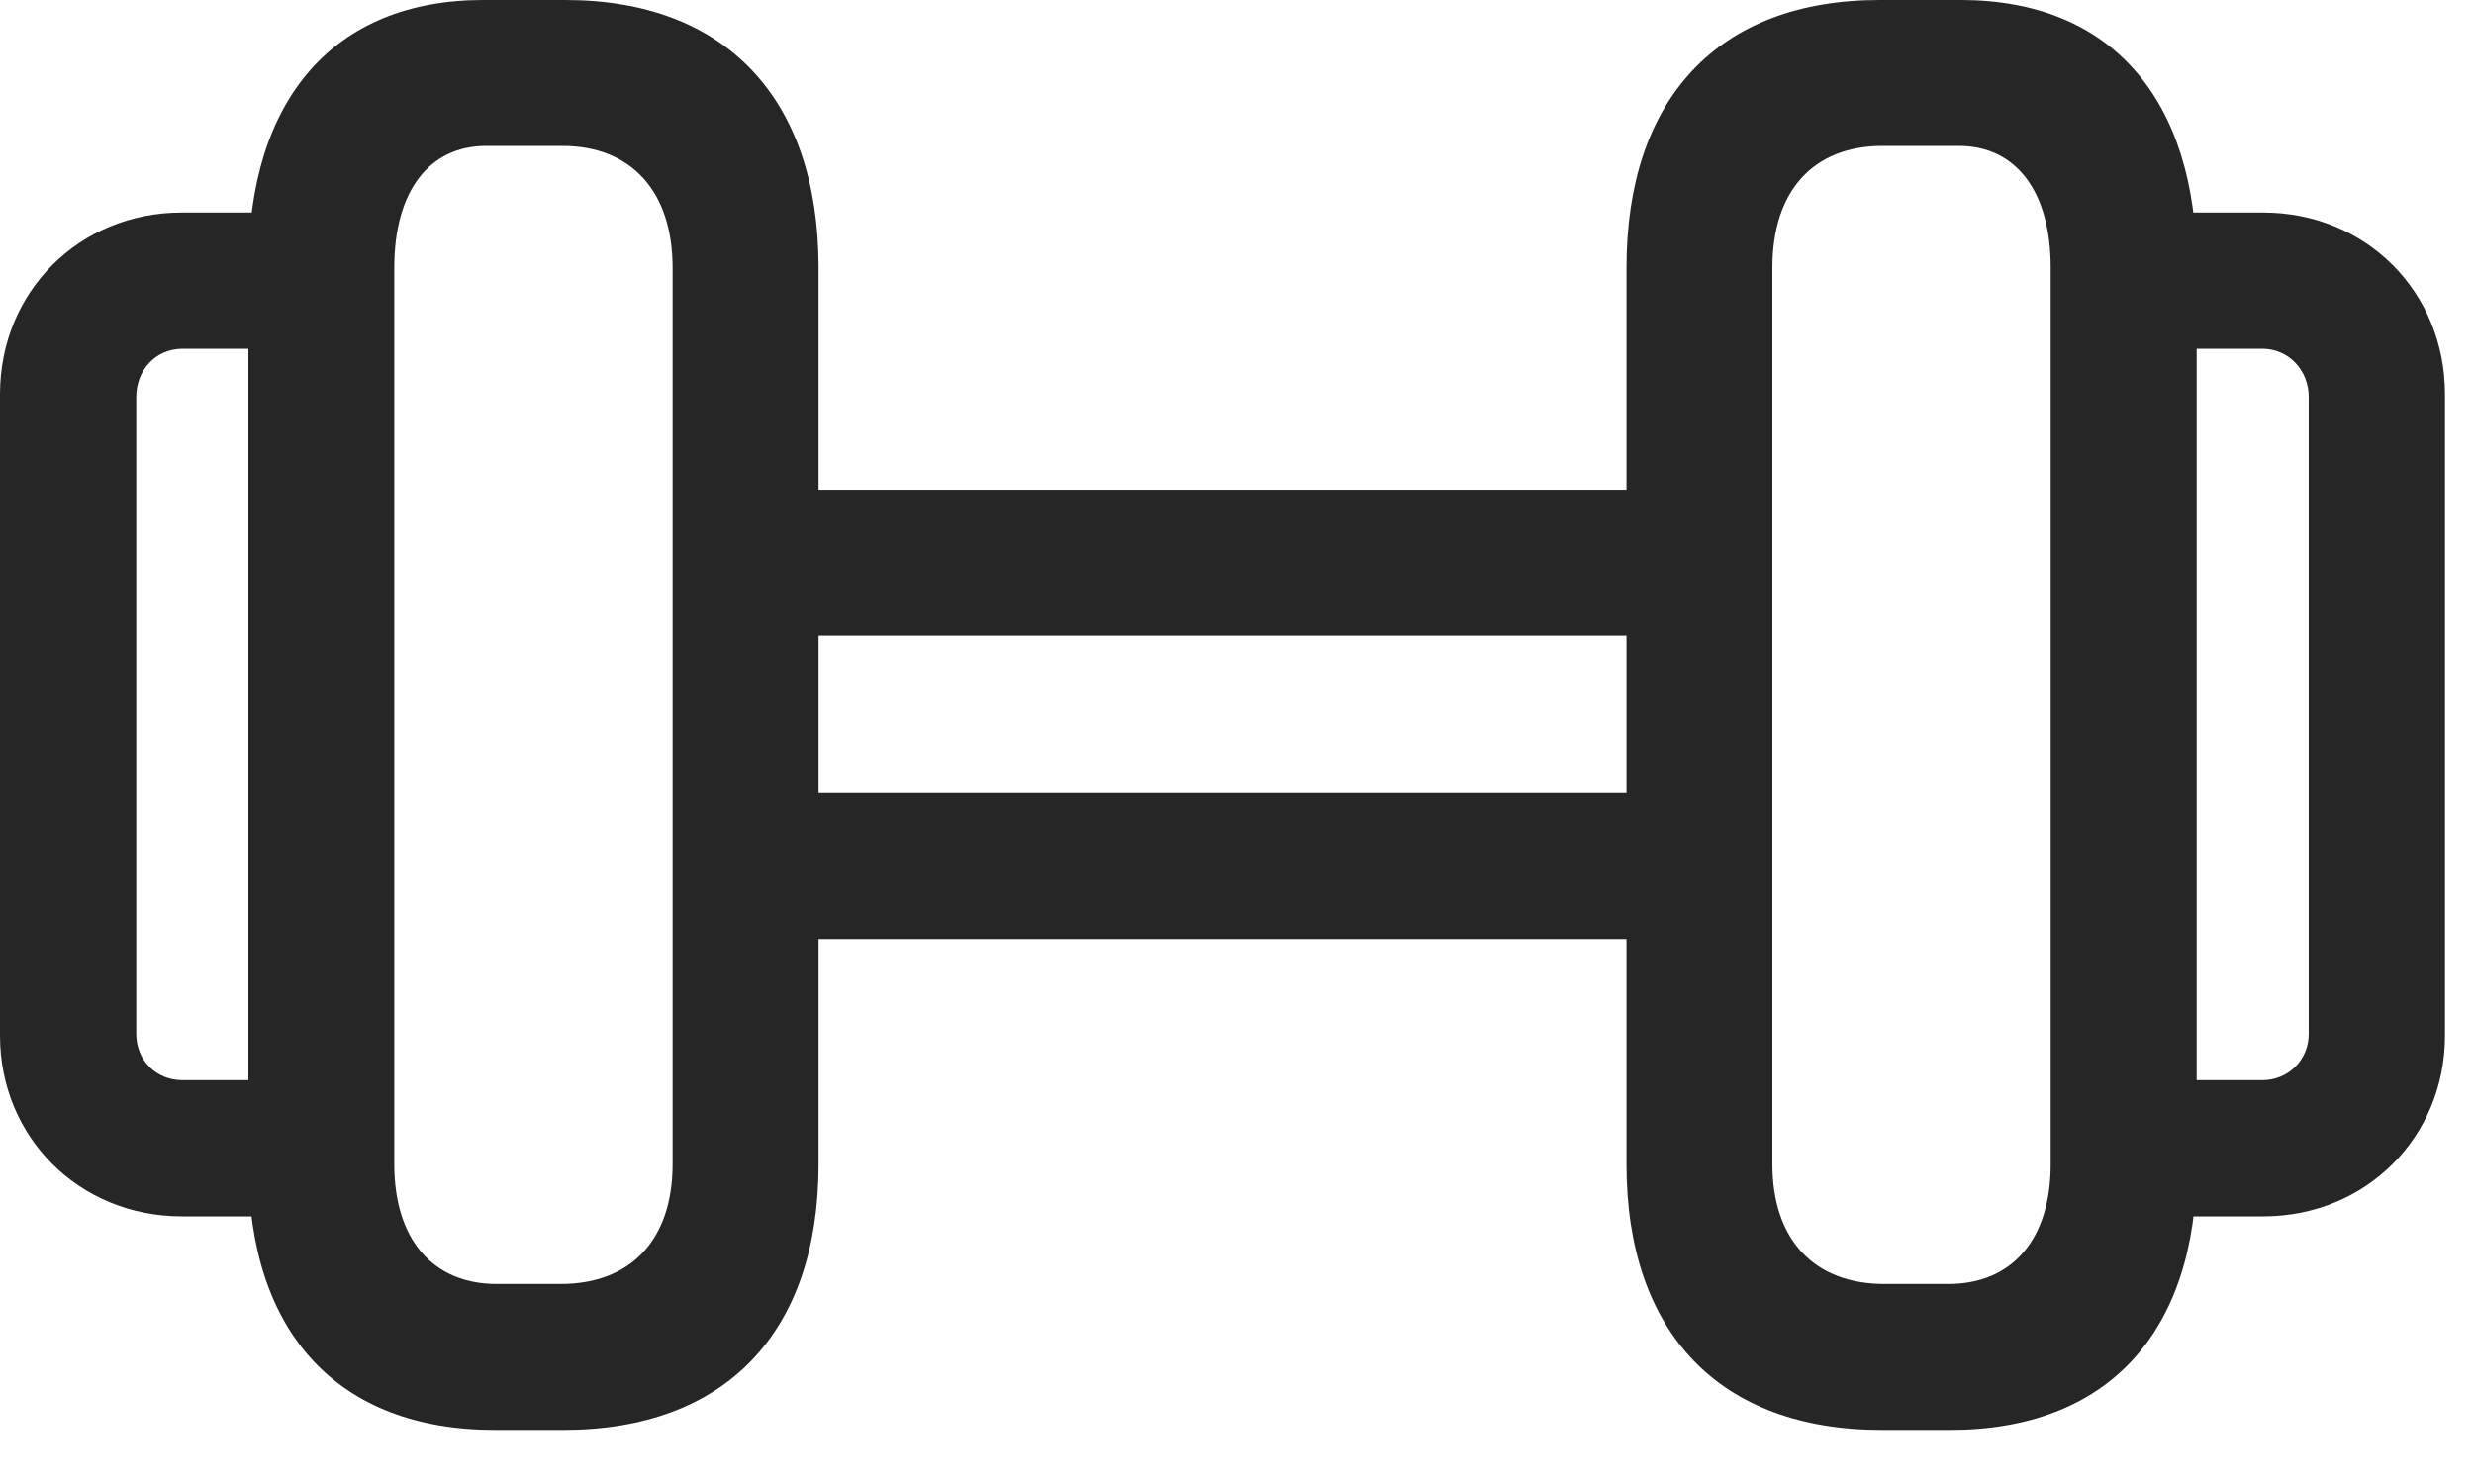 <svg width="30" height="18" viewBox="0 0 30 18" fill="none" xmlns="http://www.w3.org/2000/svg">
<path d="M2.203 14.754H3.703V13.102H2.215C1.887 13.102 1.652 12.855 1.652 12.539V4.816C1.652 4.488 1.887 4.23 2.215 4.23H3.703V2.578H2.203C0.961 2.578 0 3.539 0 4.781V12.562C0 13.793 0.961 14.754 2.203 14.754ZM6 17.344H6.832C8.789 17.344 9.926 16.172 9.926 14.121V3.246C9.926 1.195 8.801 0 6.855 0H5.859C4.055 0 3.012 1.195 3.012 3.246V14.121C3.012 16.172 4.102 17.344 6 17.344ZM6.023 15.574C5.25 15.574 4.781 15.035 4.781 14.121V3.246C4.781 2.32 5.203 1.77 5.895 1.77H6.82C7.652 1.77 8.156 2.32 8.156 3.246V14.121C8.156 15.035 7.652 15.574 6.797 15.574H6.023ZM9.621 7.711H20.027V5.941H9.621V7.711ZM9.621 11.391H20.027V9.621H9.621V11.391ZM22.816 17.344H23.648C25.547 17.344 26.637 16.172 26.637 14.121V3.246C26.637 1.195 25.594 0 23.777 0H22.793C20.836 0 19.723 1.195 19.723 3.246V14.121C19.723 16.172 20.859 17.344 22.816 17.344ZM22.852 15.574C21.996 15.574 21.492 15.035 21.492 14.121V3.246C21.492 2.32 21.984 1.77 22.828 1.77H23.754C24.445 1.77 24.867 2.32 24.867 3.246V14.121C24.867 15.035 24.398 15.574 23.625 15.574H22.852ZM25.945 14.754H27.445C28.688 14.754 29.648 13.793 29.648 12.562V4.781C29.648 3.539 28.688 2.578 27.445 2.578H25.945V4.23H27.434C27.75 4.23 27.996 4.488 27.996 4.816V12.539C27.996 12.855 27.75 13.102 27.434 13.102H25.945V14.754Z" fill="black" fill-opacity="0.85"/>
</svg>
